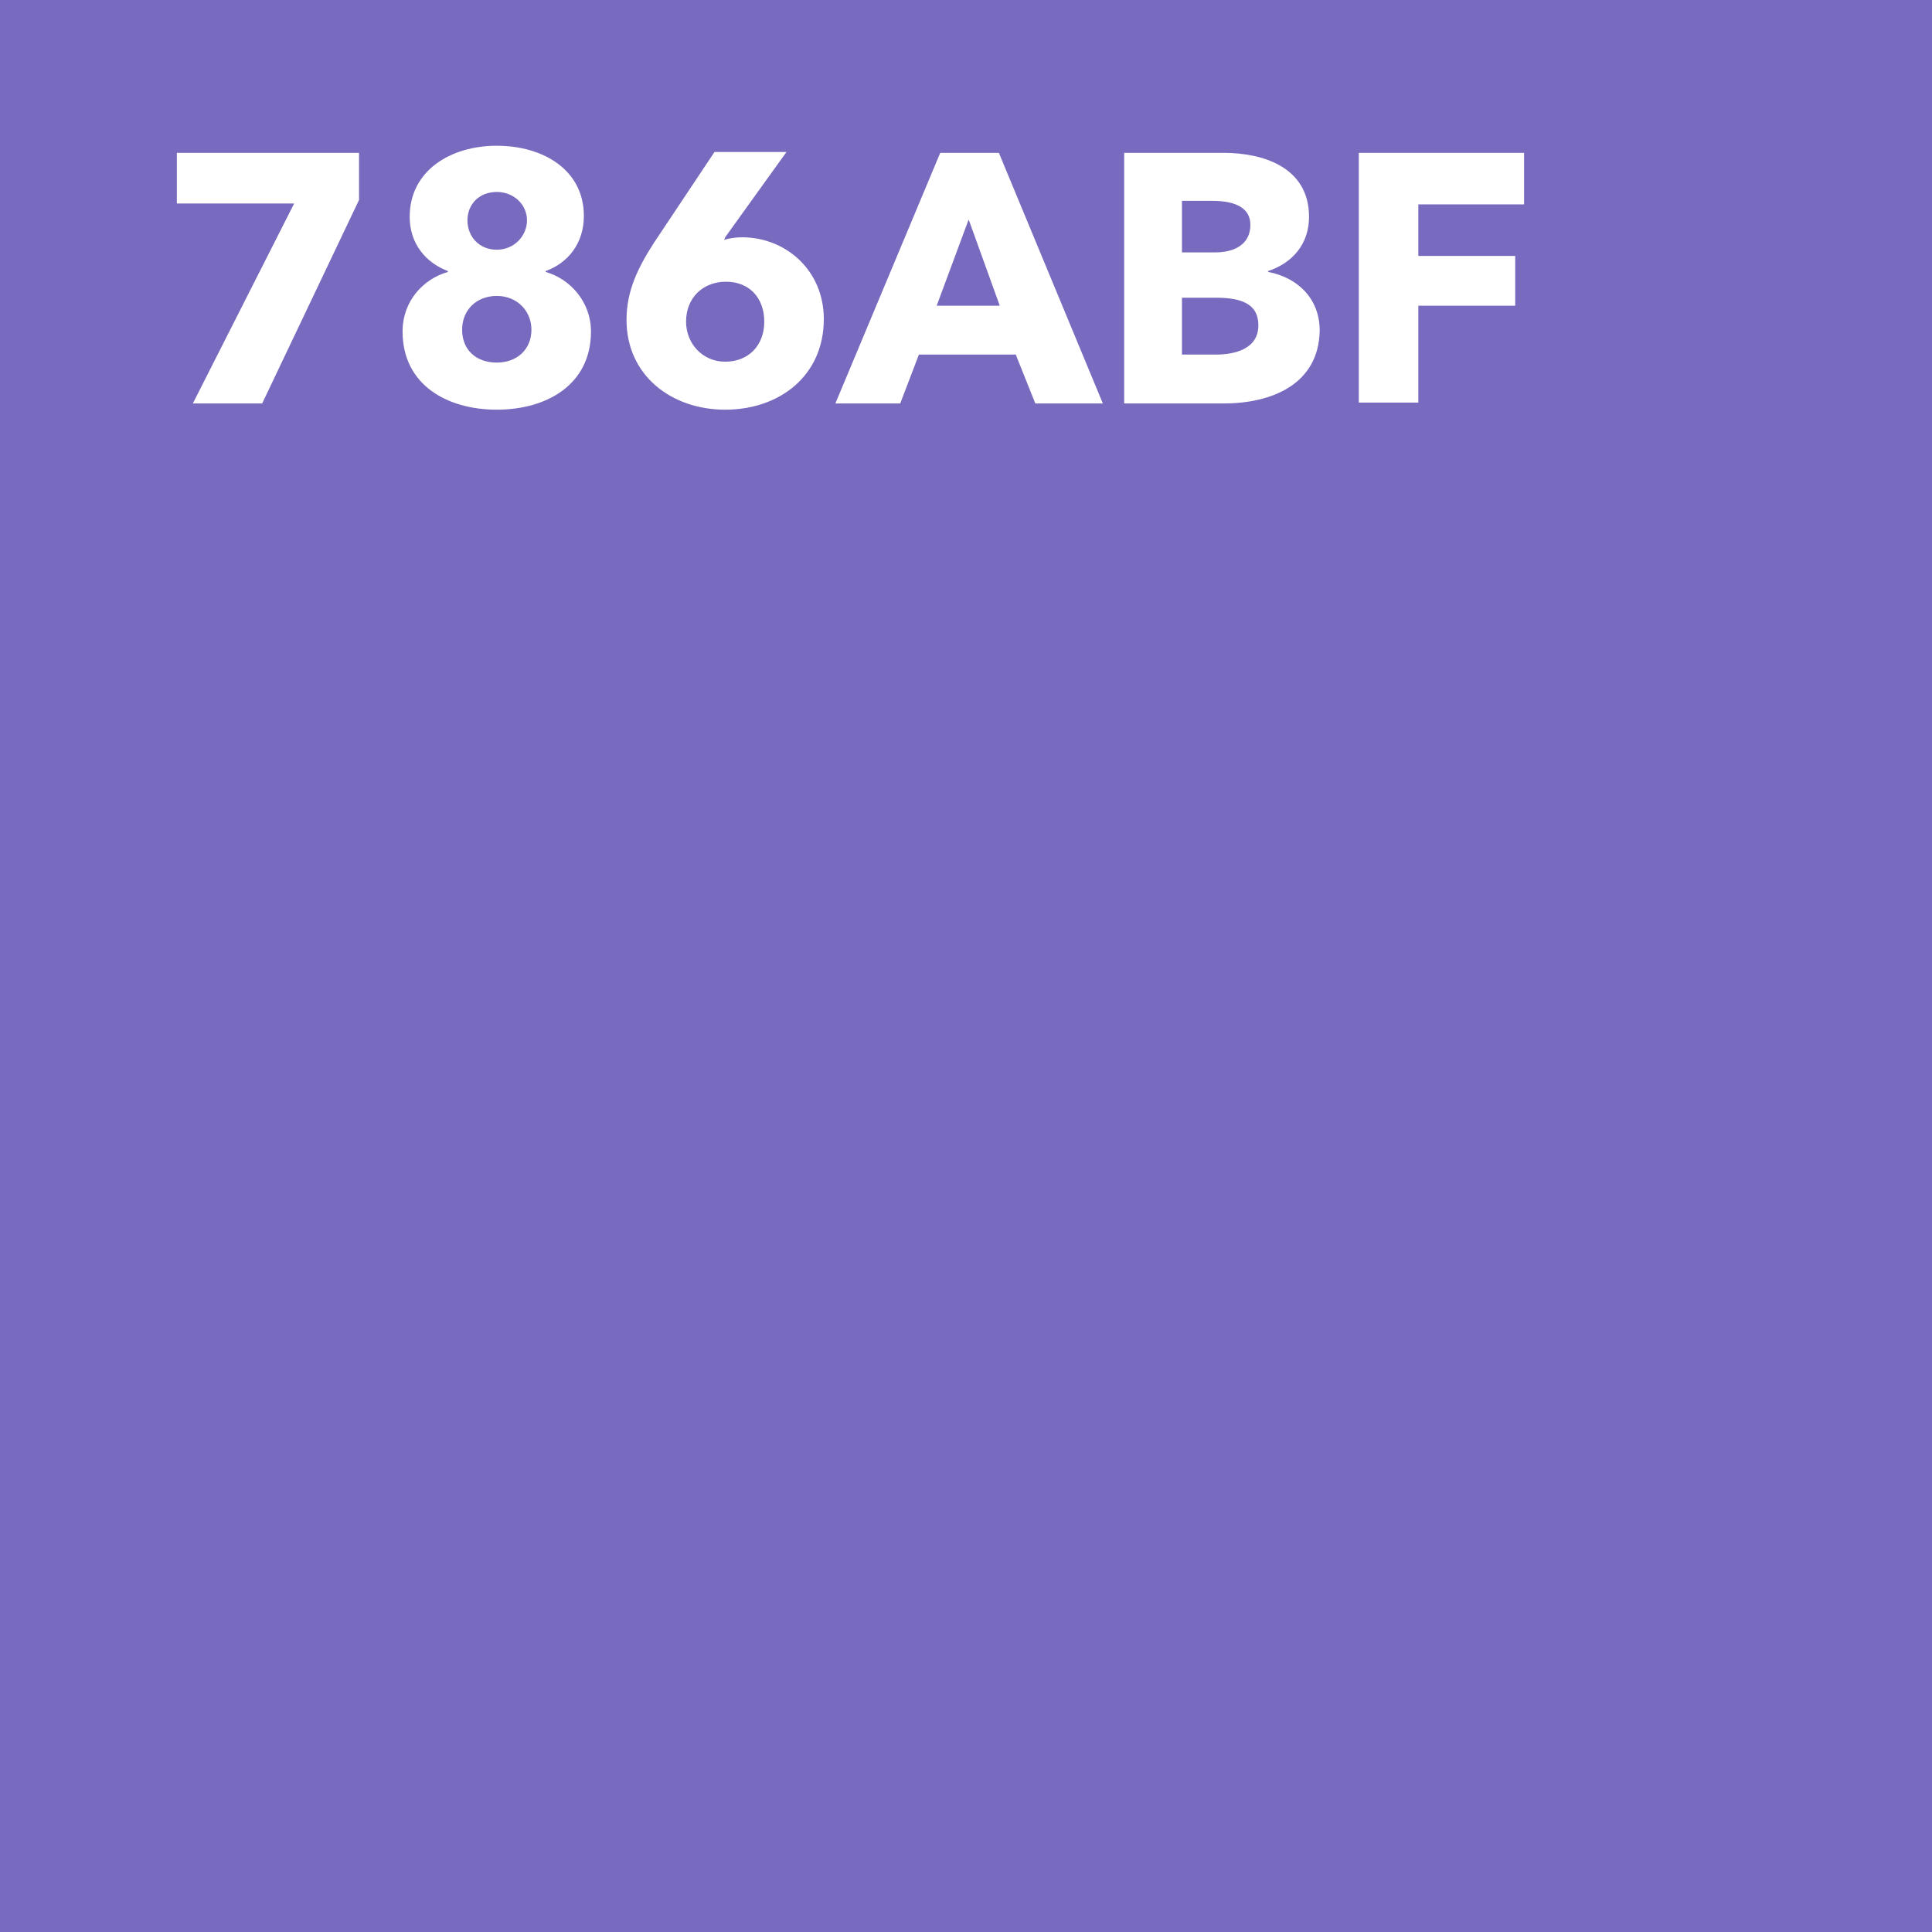 <?xml version="1.0" encoding="utf-8"?>
<!-- Generator: Adobe Illustrator 22.1.0, SVG Export Plug-In . SVG Version: 6.00 Build 0)  -->
<svg version="1.1" xmlns="http://www.w3.org/2000/svg" xmlns:xlink="http://www.w3.org/1999/xlink" x="0px" y="0px"
	 viewBox="0 0 217.4 217.4" style="enable-background:new 0 0 217.4 217.4;" xml:space="preserve">
<style type="text/css">
	.st0{fill:#786ABF;}
	.st1{fill:#FFFFFF;}
</style>
<g id="fond">
	<rect class="st0" width="217.4" height="217.4"/>
	<g>
		<path class="st1" d="M29.5,45.4h-7.8l11.4-22.5H19.9v-5.7h20.5v5.3L29.5,45.4z"/>
		<path class="st1" d="M55.9,46.1c-5.6,0-10.6-2.8-10.6-8.8c0-3.4,2.3-5.9,5.1-6.7v-0.1c-2.4-0.9-4.3-3-4.3-6.1c0-5.2,4.6-8,9.8-8
			c5.2,0,9.8,2.7,9.8,7.9c0,3.1-1.8,5.3-4.3,6.2v0.1c2.8,0.8,5.1,3.4,5.1,6.7C66.5,43.3,61.5,46.1,55.9,46.1z M55.9,33.3
			c-2.3,0-3.9,1.6-3.9,3.8c0,2.3,1.6,3.7,3.9,3.7s3.9-1.5,3.9-3.7C59.8,35,58.2,33.3,55.9,33.3z M55.9,21.6c-2,0-3.3,1.4-3.3,3.2
			c0,1.8,1.3,3.3,3.3,3.3c2,0,3.4-1.6,3.4-3.3C59.3,23,57.8,21.6,55.9,21.6z"/>
		<path class="st1" d="M81.6,46.1c-6.1,0-11.1-3.9-11.1-10.1c0-3.3,1.3-5.9,3.1-8.7l6.8-10.2h8.1l-6.9,9.6L81.5,27
			c0.5-0.2,1.4-0.3,2-0.3c4.9,0,9.2,3.7,9.2,9.2C92.7,42.3,87.7,46.1,81.6,46.1z M81.7,31.7c-2.6,0-4.5,1.8-4.5,4.5
			c0,2.4,1.8,4.5,4.4,4.5c2.6,0,4.4-1.8,4.4-4.5C86,33.5,84.3,31.7,81.7,31.7z"/>
		<path class="st1" d="M116.5,45.4l-2.2-5.5h-10.9l-2.1,5.5H94l11.8-28.2h6.6l11.7,28.2H116.5z M109,24.7l-3.6,9.7h7.1L109,24.7z"/>
		<path class="st1" d="M137.7,45.4h-11.2V17.2h11.2c4.4,0,9.6,1.6,9.6,7.2c0,3.1-1.9,5.2-4.6,6.1v0.1c3.2,0.6,5.8,2.9,5.8,6.6
			C148.4,43.3,143,45.4,137.7,45.4z M136.4,22.6H133v5.8h3.7c2.5,0,4-1.1,4-3.1C140.7,23.5,139.2,22.6,136.4,22.6z M136.8,33.5H133
			v6.4h3.8c2.1,0,4.8-0.6,4.8-3.3C141.6,34.2,139.7,33.5,136.8,33.5z"/>
		<path class="st1" d="M159.6,23v5.8h10.9v5.6h-10.9v10.9h-6.7V17.2h18.6V23H159.6z"/>
	</g>
</g>
<g id="images">
</g>
<g id="txt">
</g>
<g id="logo">
</g>
<g id="taille-ecran">
</g>
</svg>

